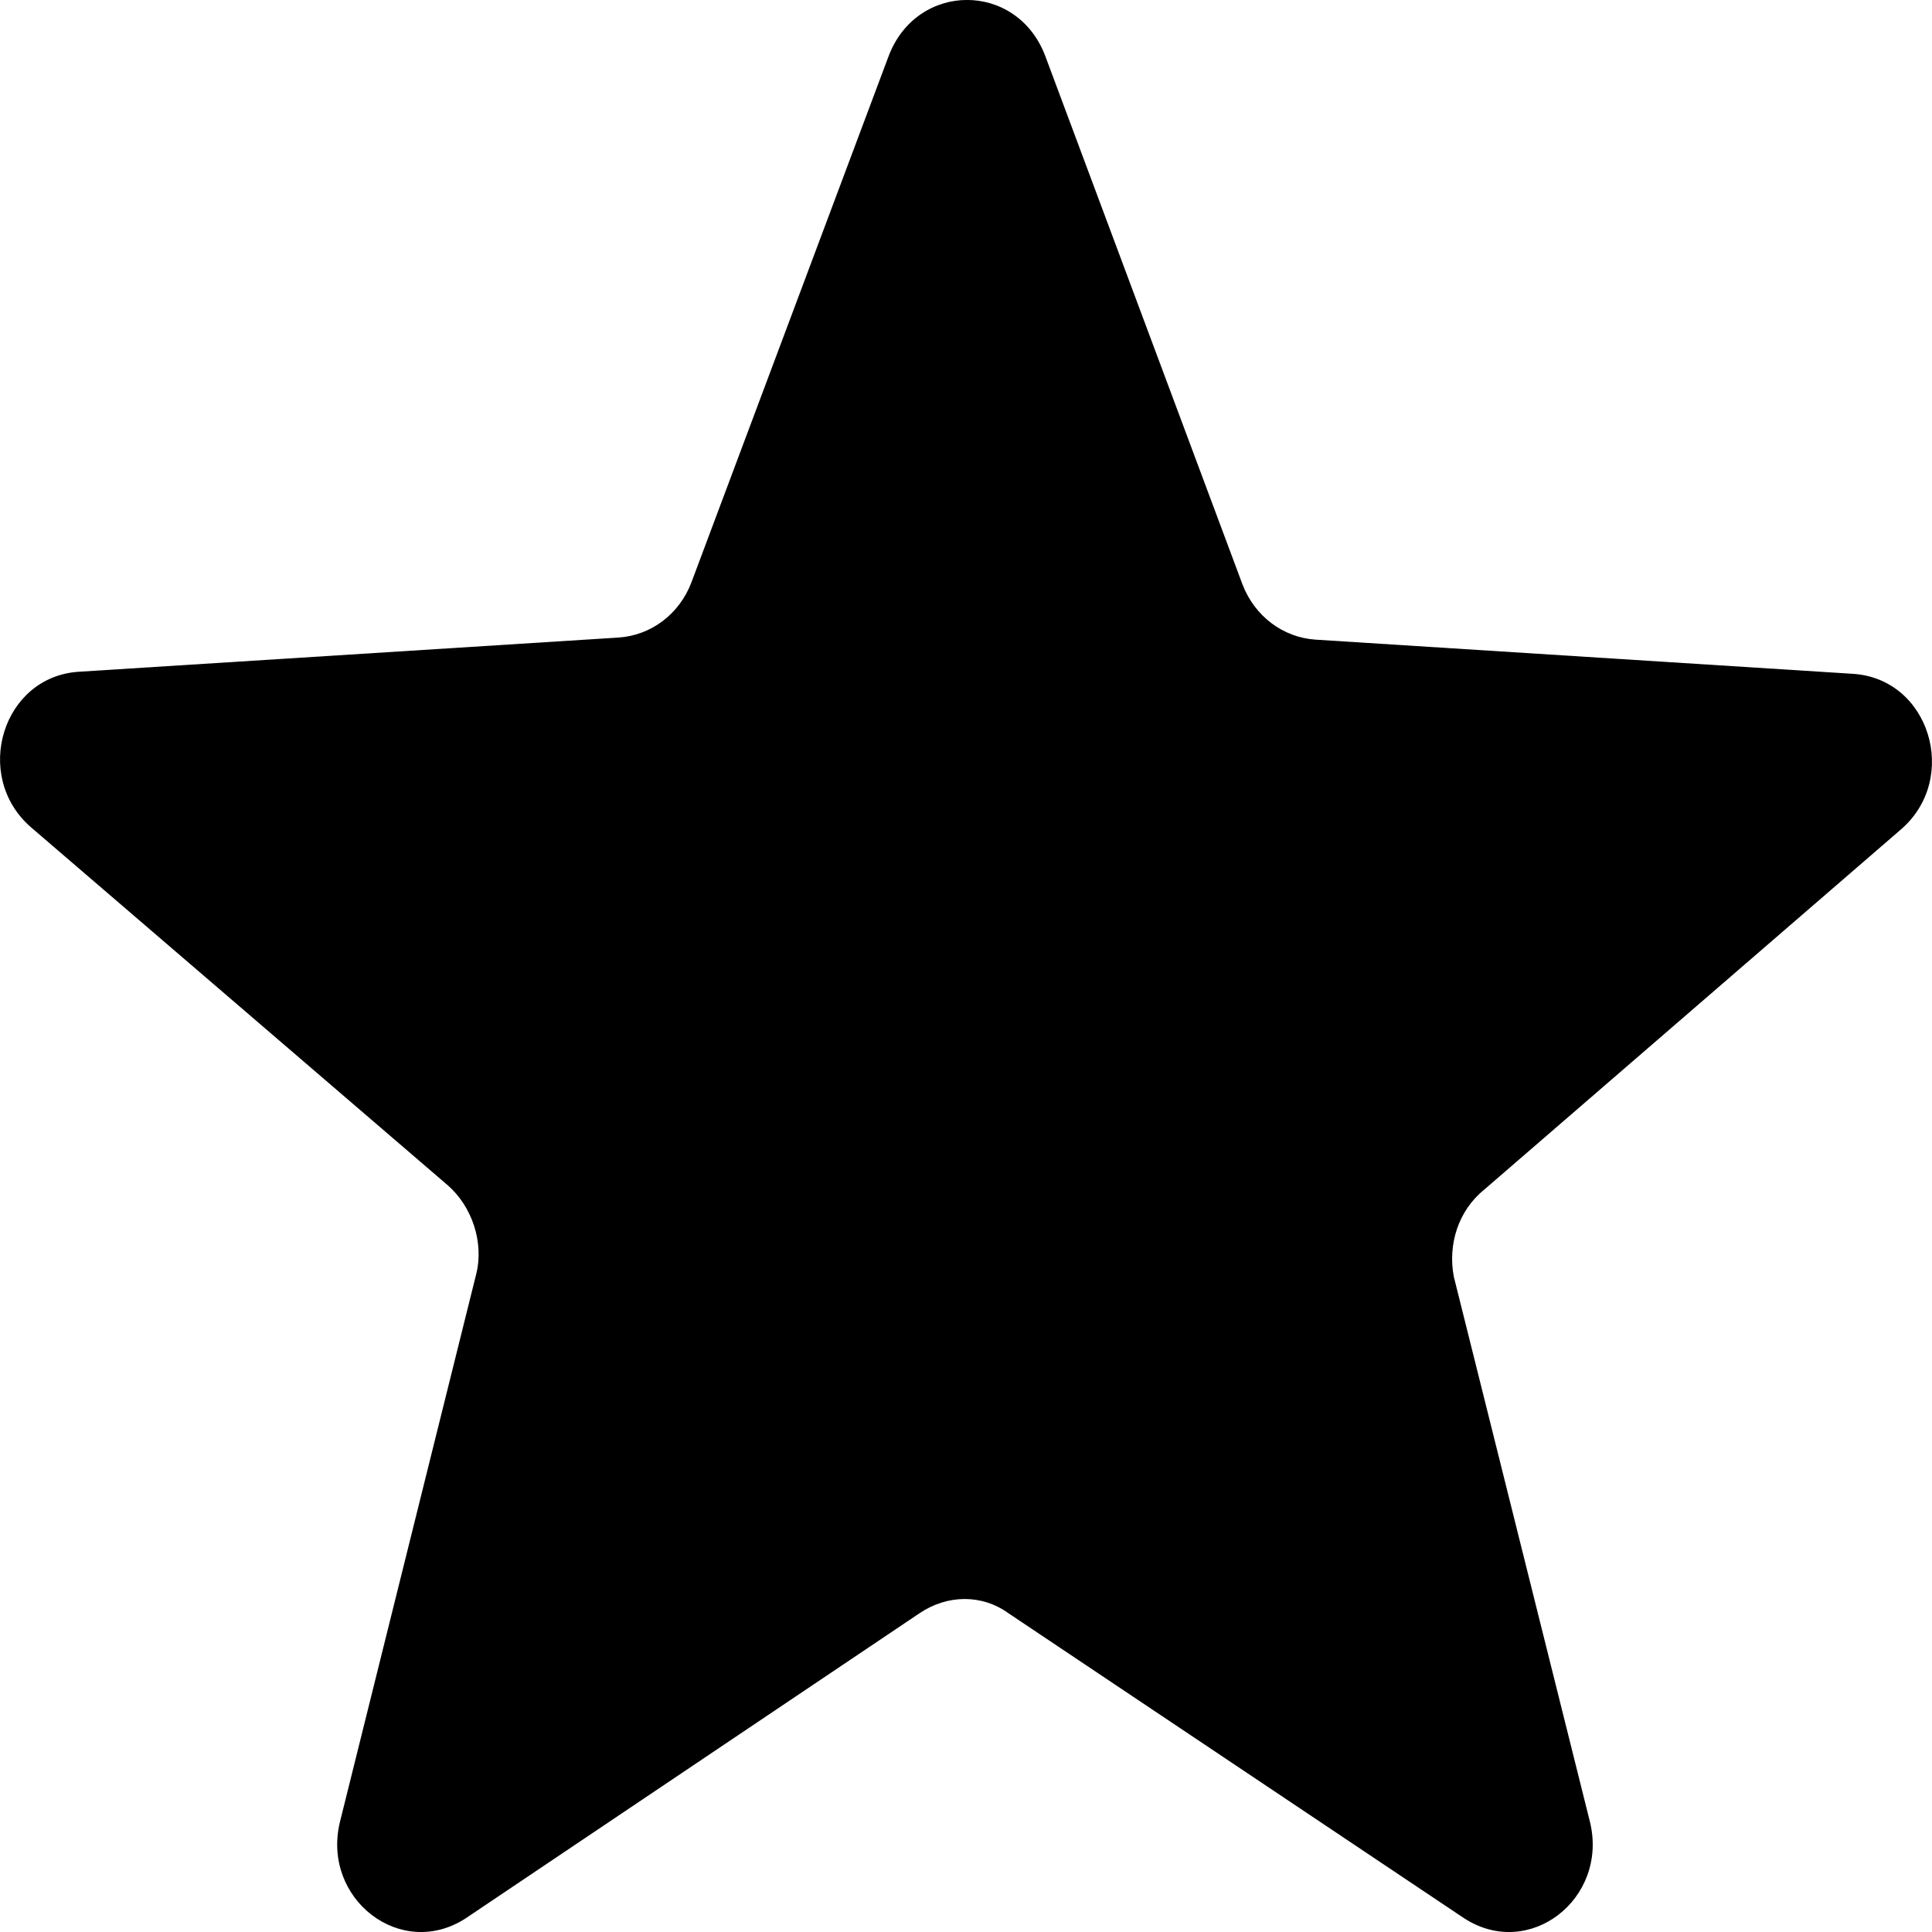 <svg xmlns="http://www.w3.org/2000/svg" width="12" height="12" viewBox="0 0 12 12">
  <path d="M9.22 7.388L11.808 5.151C12.174 4.834 11.985 4.212 11.505 4.185L8.172 3.973C7.97 3.96 7.793 3.828 7.717 3.629L6.492 0.347C6.316 -0.116 5.697 -0.116 5.52 0.347L4.295 3.616C4.22 3.815 4.043 3.947 3.841 3.96L0.495 4.172C0.015 4.198 -0.174 4.82 0.192 5.138L2.78 7.361C2.932 7.493 3.008 7.718 2.957 7.917L2.111 11.318C1.997 11.794 2.49 12.178 2.894 11.914L5.71 10.021C5.886 9.902 6.101 9.902 6.265 10.021L9.093 11.914C9.498 12.178 9.99 11.794 9.876 11.318L9.03 7.93C8.992 7.732 9.056 7.52 9.22 7.388Z" />
</svg>
